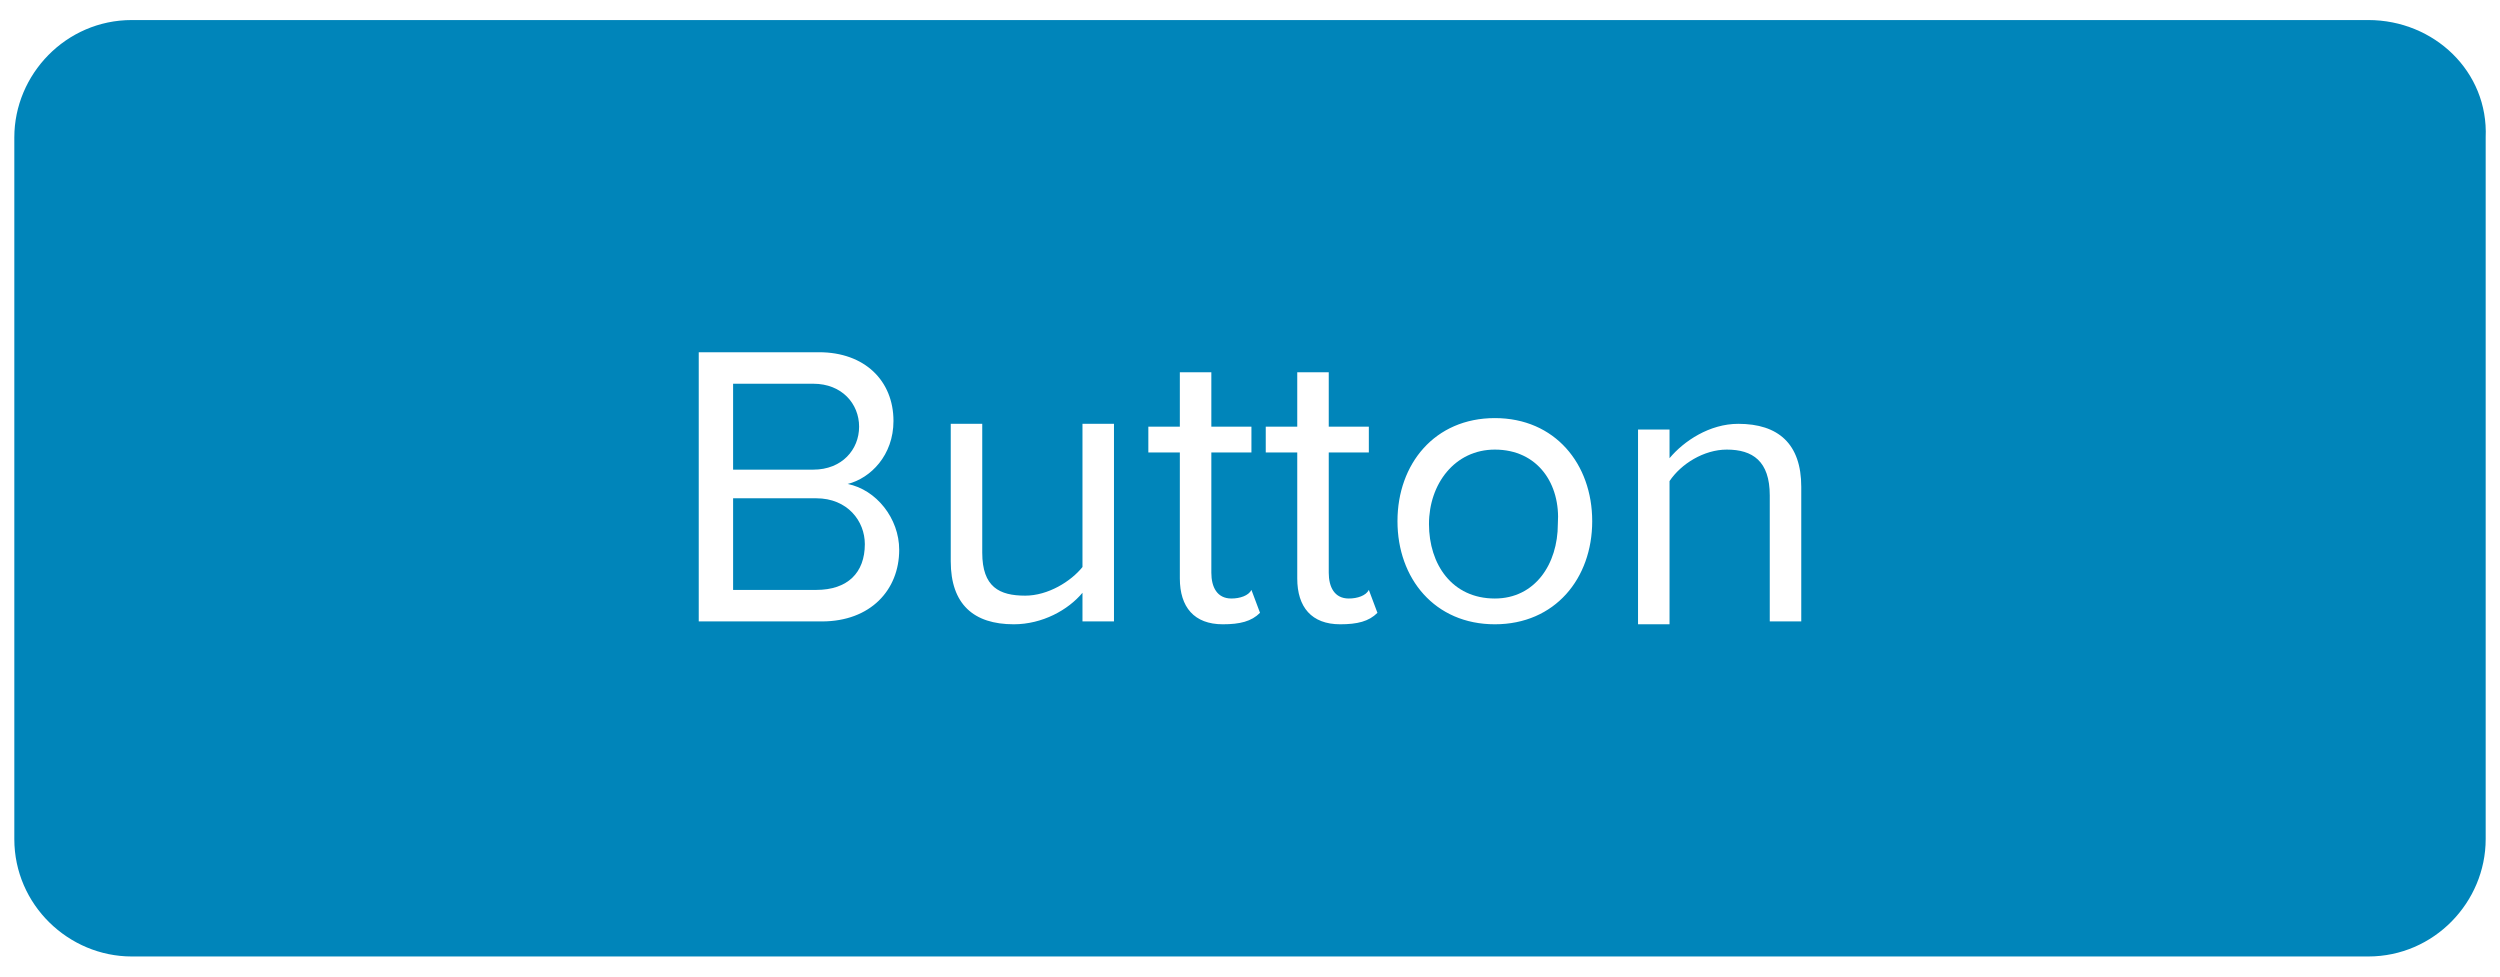 <?xml version="1.0" encoding="utf-8"?>
<!-- Generator: Adobe Illustrator 25.2.3, SVG Export Plug-In . SVG Version: 6.00 Build 0)  -->
<svg version="1.1" id="Layer_1" xmlns="http://www.w3.org/2000/svg" xmlns:xlink="http://www.w3.org/1999/xlink" x="0px" y="0px"
	 viewBox="0 0 87.3 34.1" style="enable-background:new 0 0 87.3 34.1;" xml:space="preserve">
<style type="text/css">
	.st0{fill:#0085BA;}
</style>
<g>
	<path class="st0" d="M30,14.9c0-0.8-0.6-1.5-1.6-1.5h-2.8v3h2.8C29.4,16.4,30,15.7,30,14.9z"/>
	<path class="st0" d="M52.2,15.7c-1.4,0-2.3,1.2-2.3,2.6c0,1.4,0.8,2.6,2.3,2.6c1.4,0,2.2-1.2,2.2-2.6
		C54.5,16.9,53.7,15.7,52.2,15.7z"/>
	<path class="st0" d="M28.5,17.4h-2.9v3.2h2.9c1.1,0,1.7-0.6,1.7-1.6C30.2,18.2,29.6,17.4,28.5,17.4z"/>
	<path class="st0" d="M82.7,0.7H4.6c-2.3,0-4.1,1.9-4.1,4.1v24.5c0,2.3,1.9,4.1,4.1,4.1h78.1c2.3,0,4.1-1.9,4.1-4.1V4.8
		C86.9,2.5,85,0.7,82.7,0.7z M28.7,21.7h-4.3v-9.4h4.2c1.6,0,2.6,1,2.6,2.4c0,1.2-0.8,2-1.6,2.2c1,0.2,1.8,1.2,1.8,2.3
		C31.4,20.6,30.4,21.7,28.7,21.7z M38.9,21.7h-1.1v-1c-0.5,0.6-1.4,1.1-2.4,1.1c-1.4,0-2.2-0.7-2.2-2.2v-4.8h1.1v4.5
		c0,1.2,0.6,1.5,1.5,1.5c0.8,0,1.6-0.5,2-1v-5h1.1V21.7z M42.7,21.8c-1,0-1.5-0.6-1.5-1.6v-4.4h-1.1v-0.9h1.1V13h1.1v1.9h1.4v0.9
		h-1.4V20c0,0.5,0.2,0.9,0.7,0.9c0.3,0,0.6-0.1,0.7-0.3l0.3,0.8C43.7,21.7,43.3,21.8,42.7,21.8z M46.8,21.8c-1,0-1.5-0.6-1.5-1.6
		v-4.4h-1.1v-0.9h1.1V13h1.1v1.9h1.4v0.9h-1.4V20c0,0.5,0.2,0.9,0.7,0.9c0.3,0,0.6-0.1,0.7-0.3l0.3,0.8
		C47.8,21.7,47.4,21.8,46.8,21.8z M52.2,21.8c-2.1,0-3.4-1.6-3.4-3.6s1.3-3.6,3.4-3.6c2.1,0,3.4,1.6,3.4,3.6S54.3,21.8,52.2,21.8z
		 M62.9,21.7h-1.1v-4.4c0-1.2-0.6-1.6-1.5-1.6c-0.8,0-1.6,0.5-2,1.1v5h-1.1v-6.8h1.1v1c0.5-0.6,1.4-1.2,2.4-1.2
		c1.4,0,2.2,0.7,2.2,2.2V21.7z"/>
</g>
</svg>

